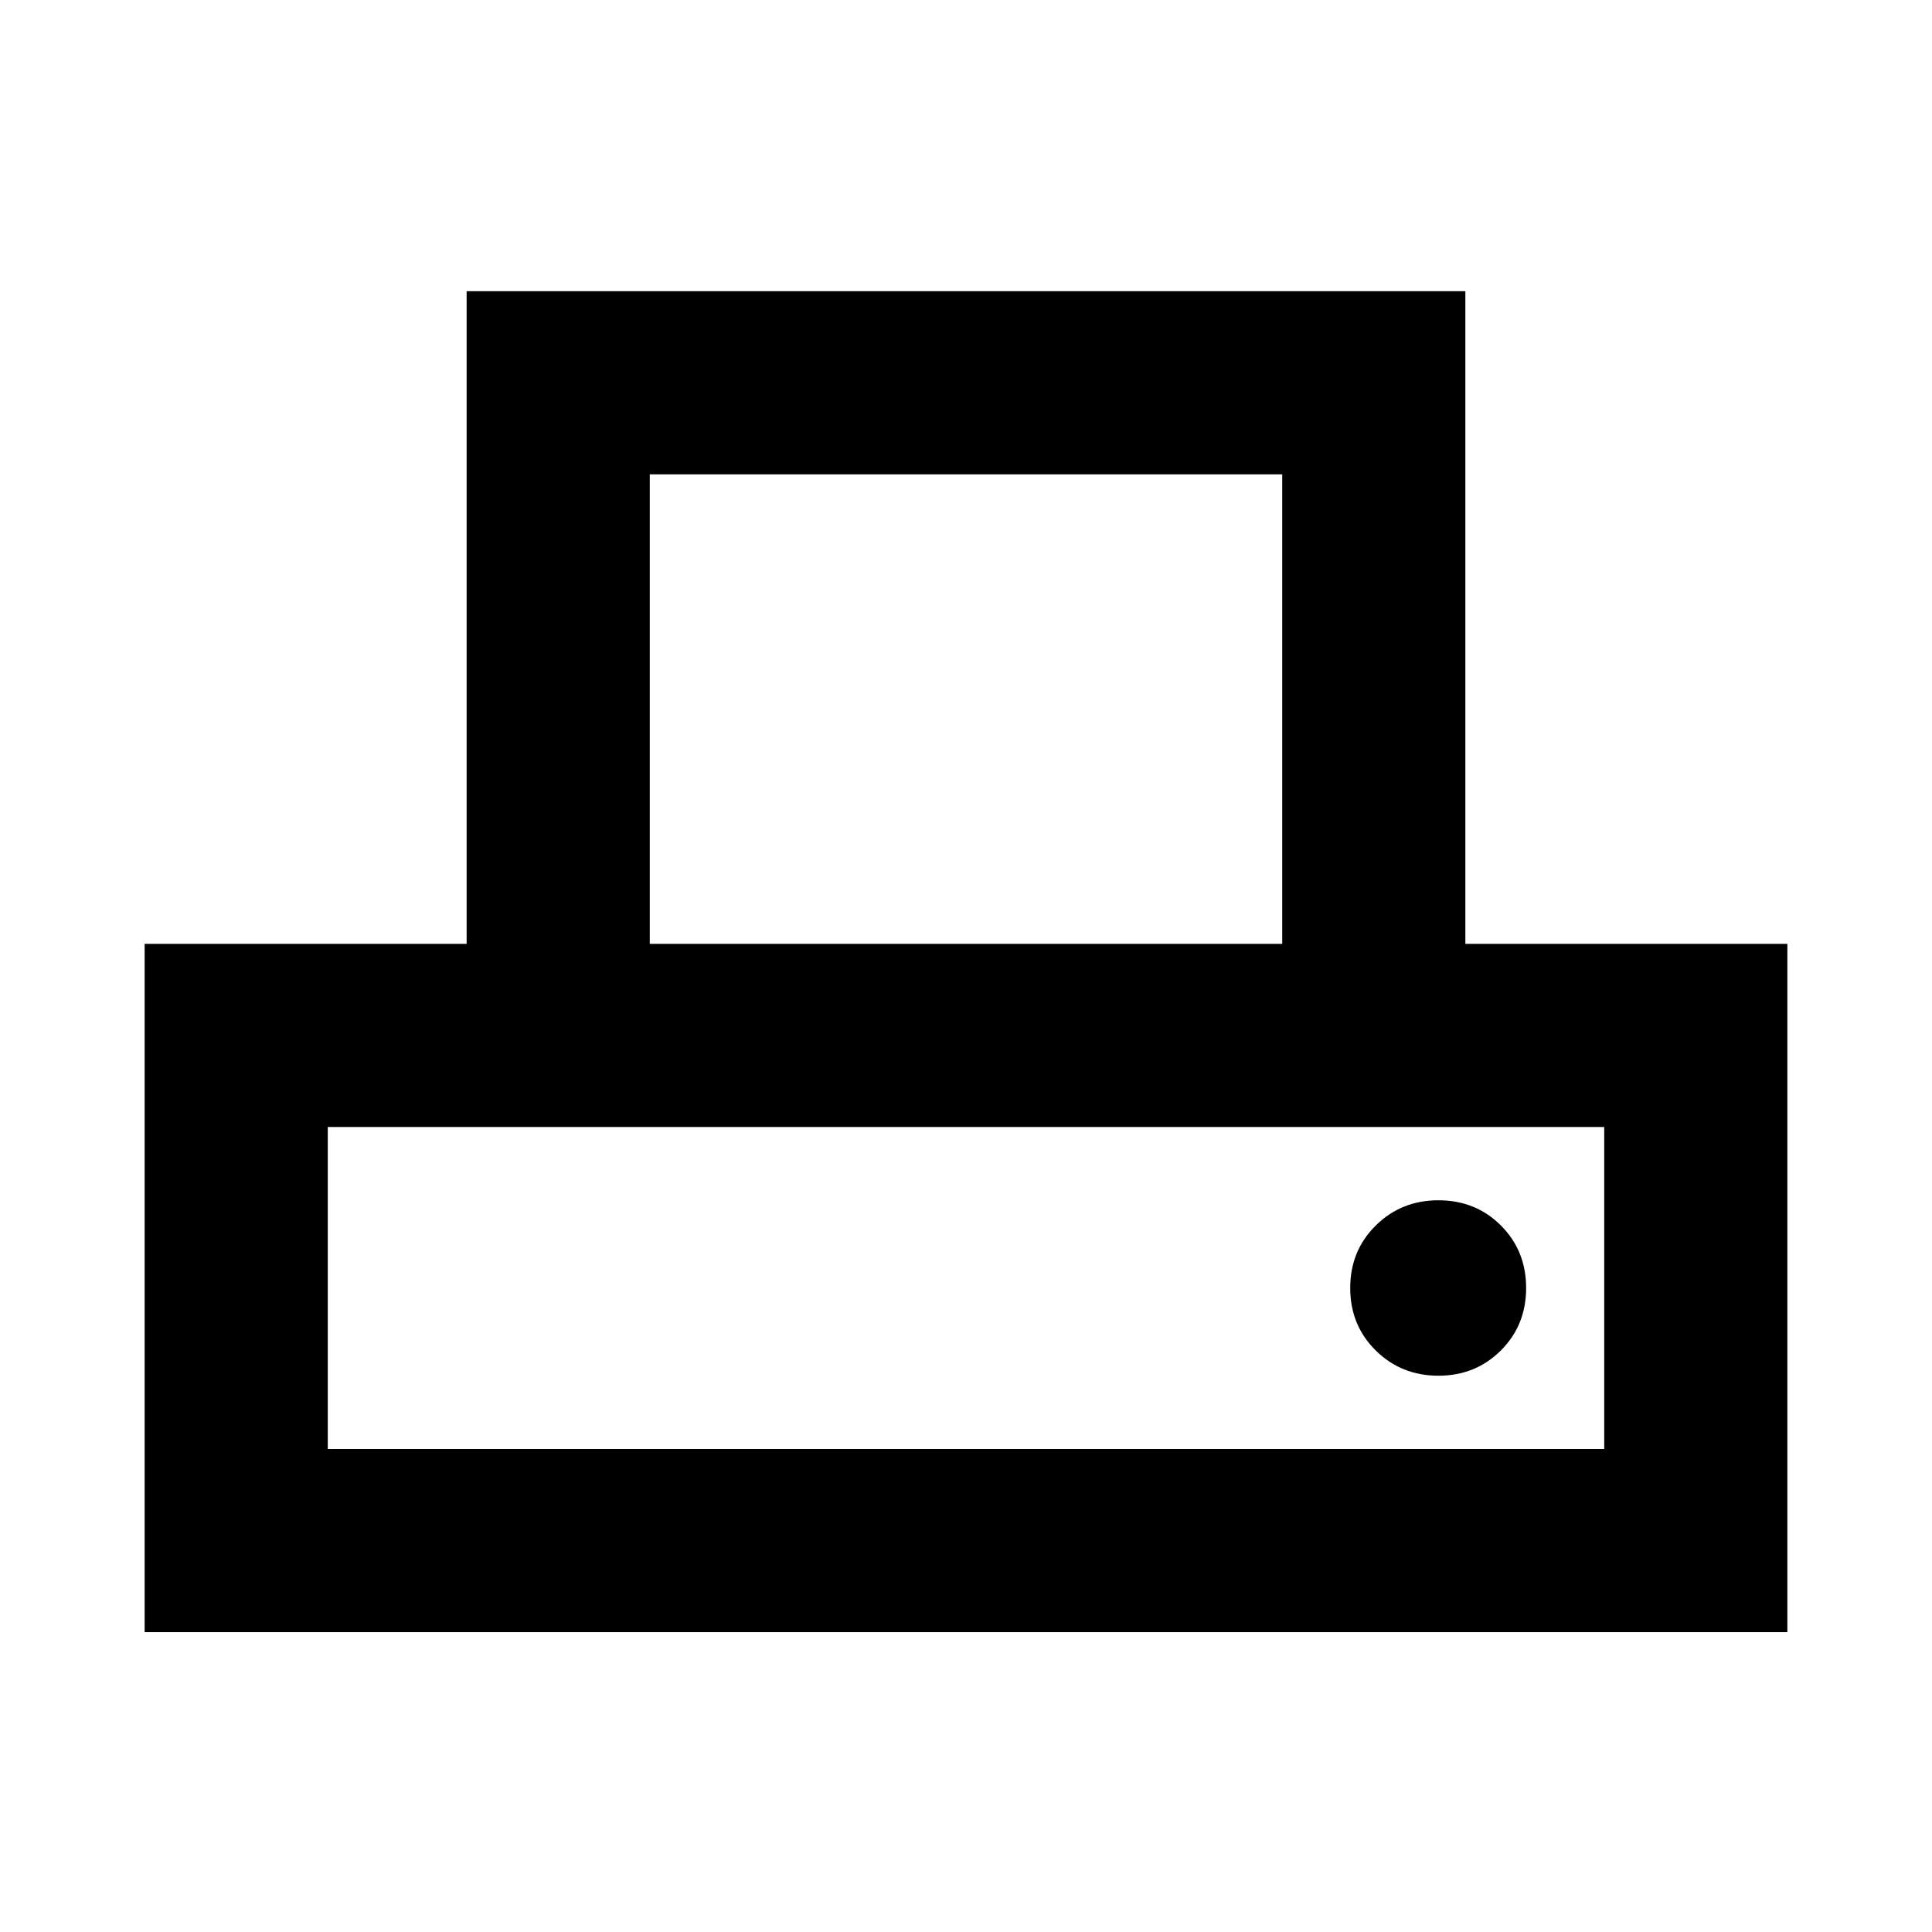 <svg xmlns="http://www.w3.org/2000/svg" height="24" viewBox="0 -960 960 960" width="24"><path d="M71.87-149v-342h159.999v-324.305h496.262V-491h160v342H71.869Zm251-342h314.26v-233.304H322.87V-491Zm-160 251h634.26v-160H162.87v160Zm551.869-36.413q18.435 0 31.011-12.531 12.576-12.532 12.576-31.056t-12.531-31.056q-12.532-12.531-31.056-12.531-18.435 0-31.13 12.531-12.696 12.532-12.696 31.056t12.696 31.056q12.695 12.531 31.13 12.531ZM162.87-400h634.26-634.26Z"/></svg>